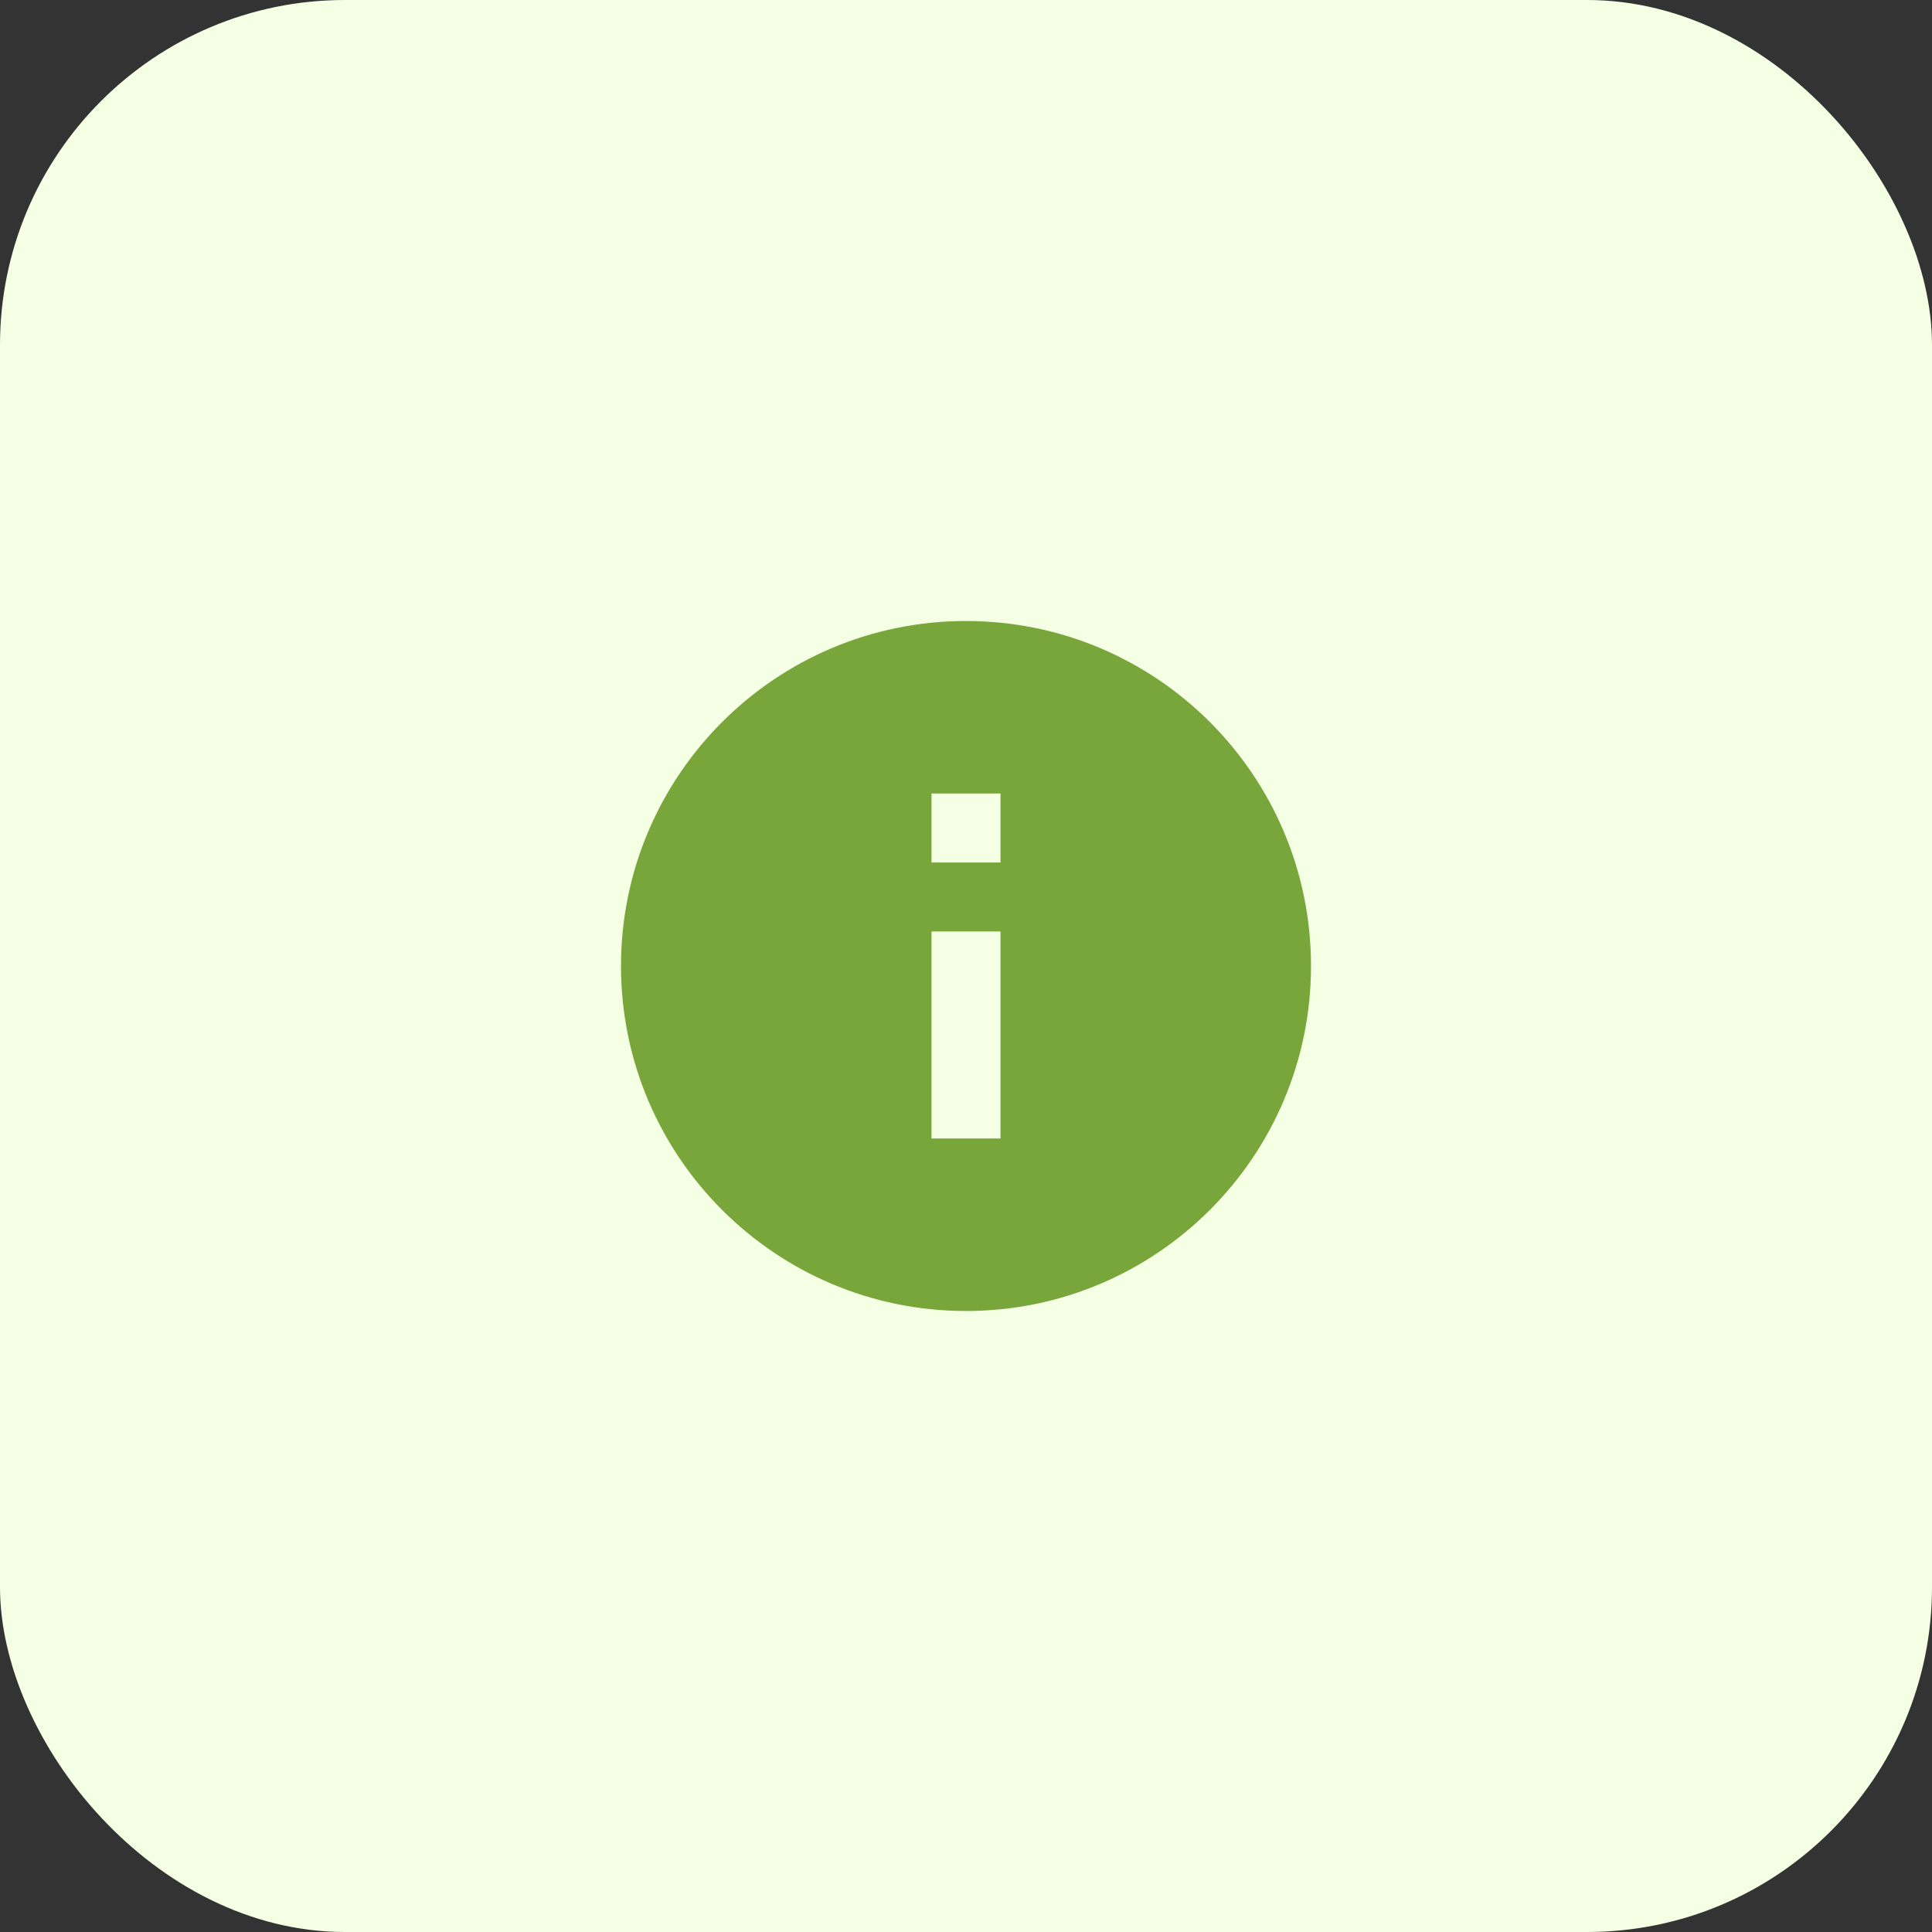 <svg width="56" height="56" viewBox="0 0 56 56" fill="none" xmlns="http://www.w3.org/2000/svg">
<rect x="0" y="0" width="56" height="56" fill="#333333" stroke="none"/>
<rect width="56" height="56" rx="10" fill="#F5FFE4"/>
<path fill-rule="evenodd" clip-rule="evenodd" d="M28 18C22.48 18 18 22.48 18 28C18 33.52 22.48 38 28 38C33.52 38 38 33.52 38 28C38 22.48 33.52 18 28 18ZM27 33V27H29V33H27ZM27 23V25H29V23H27Z" fill="#79A63B"/>
</svg>
